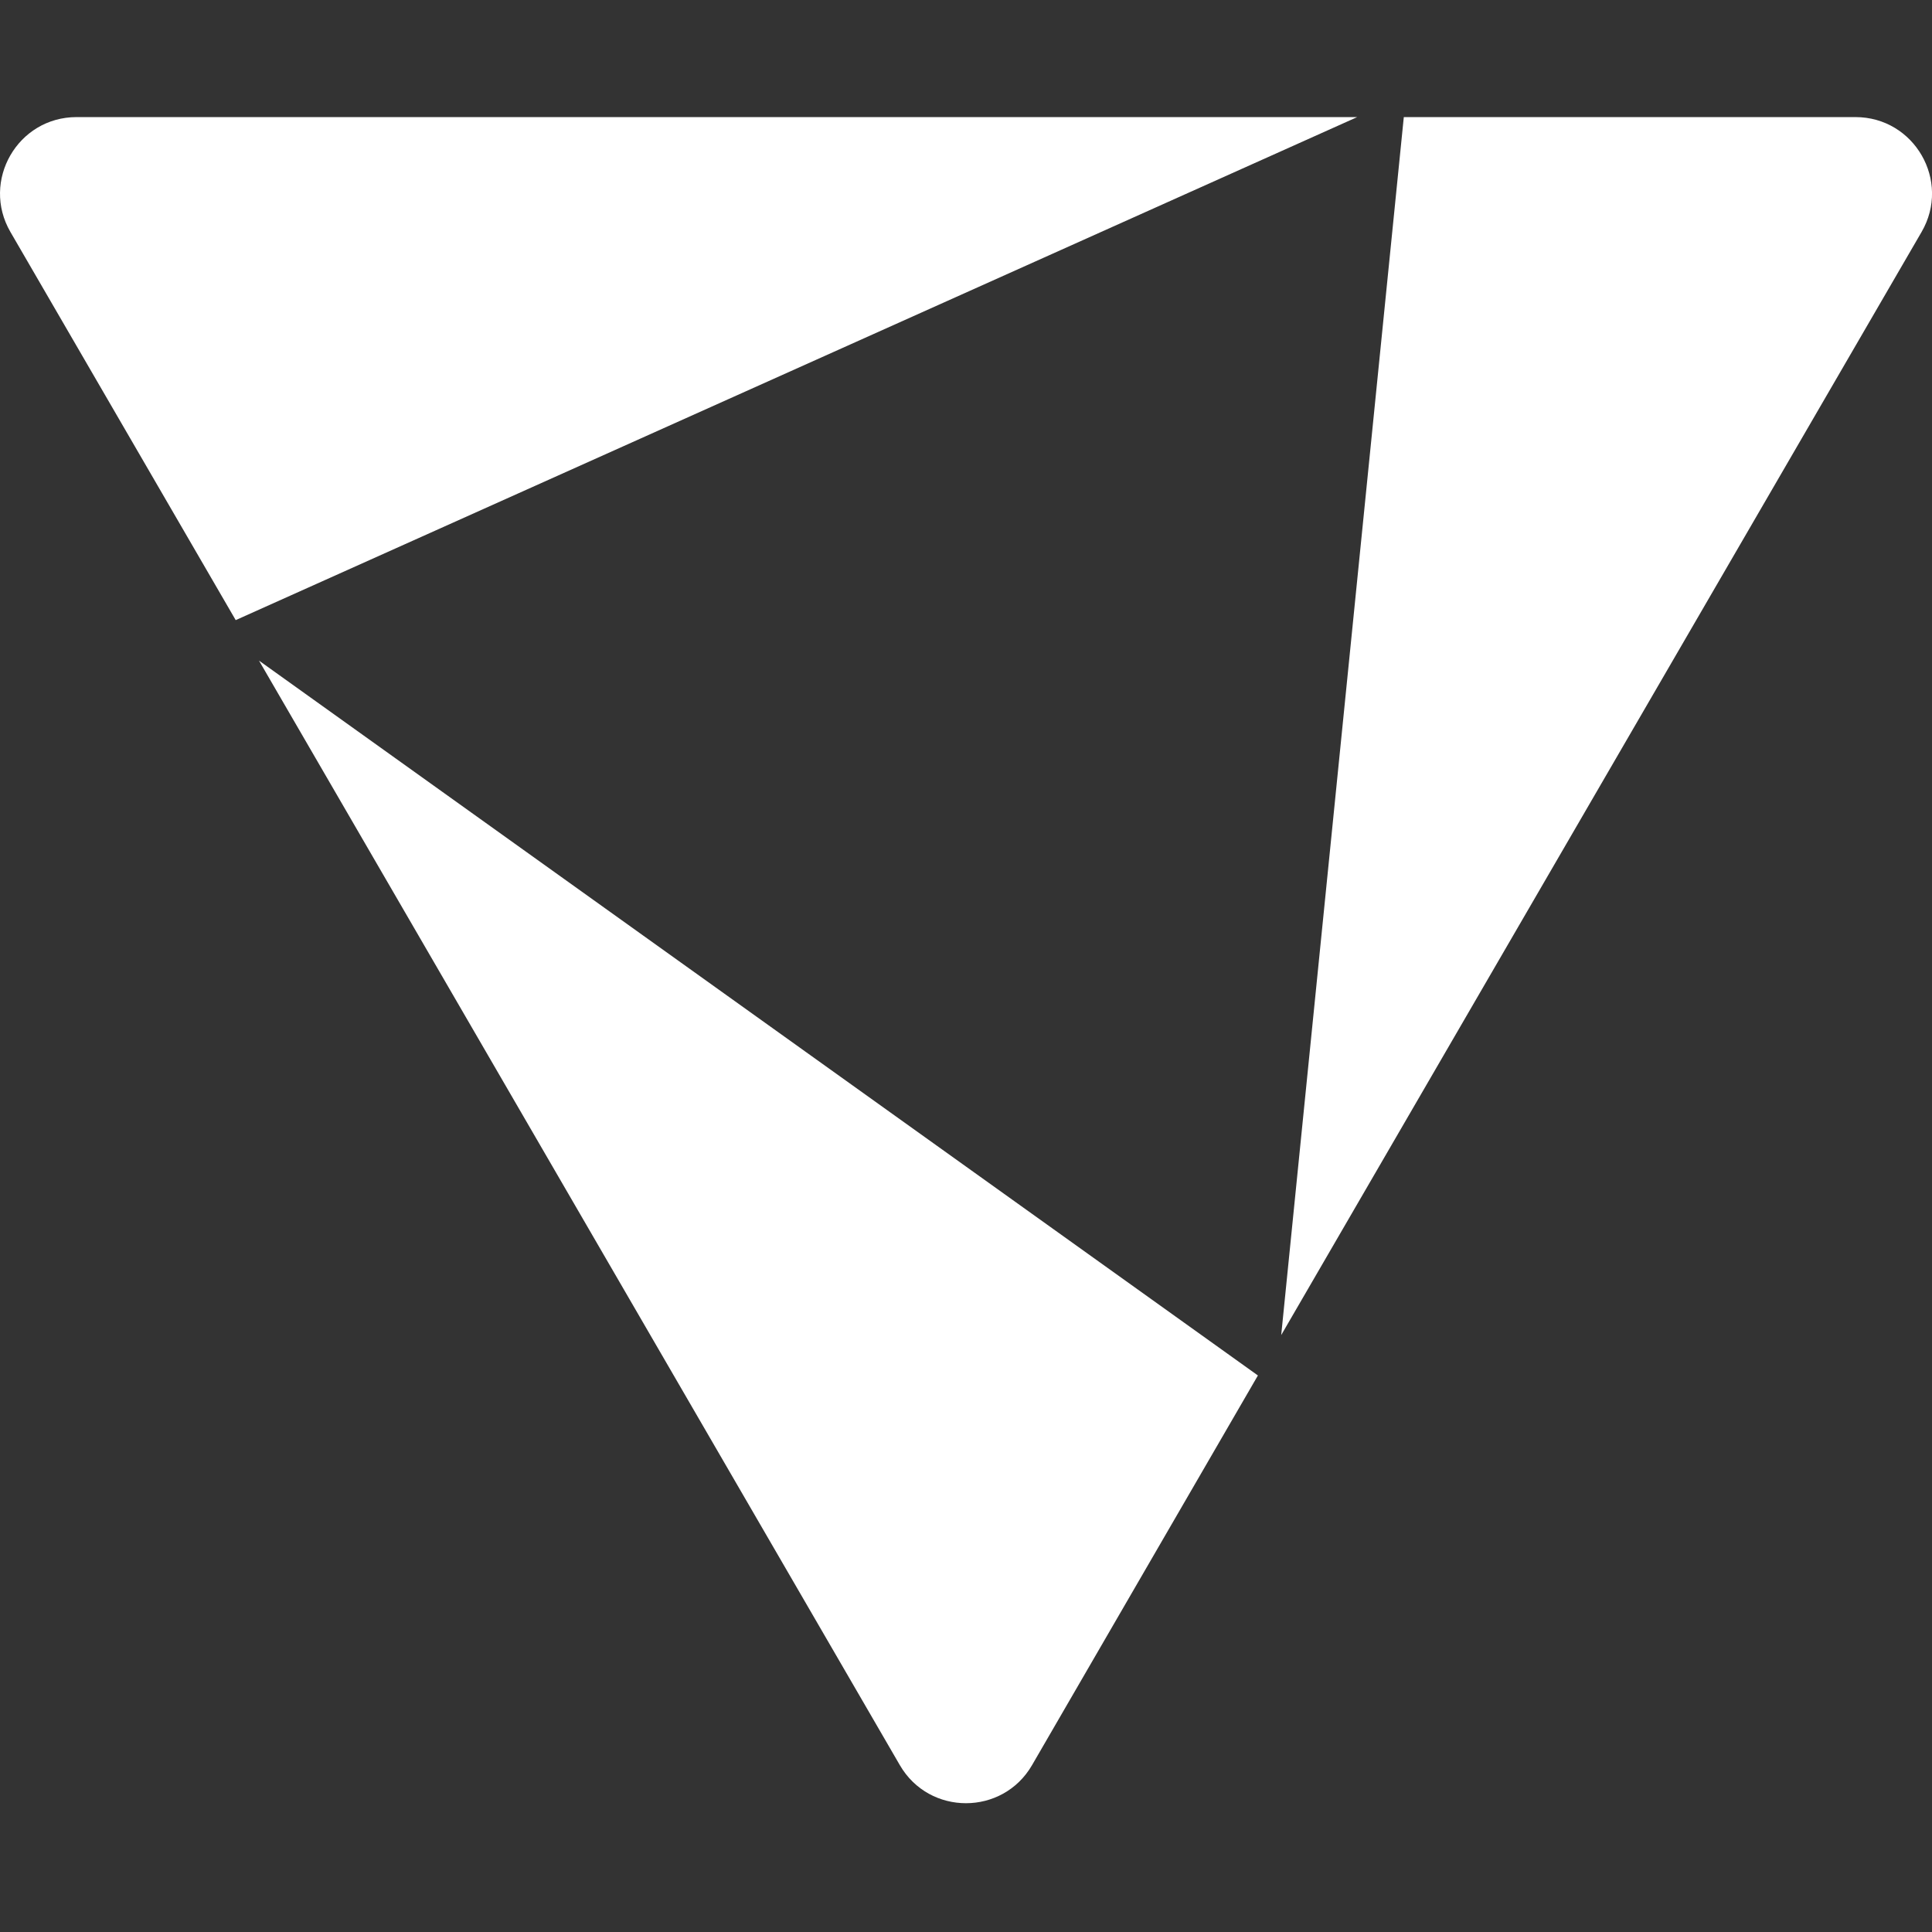 <svg width="165" height="165"
  xmlns="http://www.w3.org/2000/svg"
  xmlns:xlink="http://www.w3.org/1999/xlink" xml:space="preserve" overflow="hidden">
  <rect width="100%" height="100%" fill="#333333" stroke="none"/>
  <defs>
    <clipPath id="clip0">
      <rect x="1265" y="1380" width="165" height="165"/>
    </clipPath>
  </defs>
  <g clip-path="url(#clip0)" transform="translate(-1265 -1380)">
    <path d="M1287.12 1436.42 1372.43 1497.47 1353.14 1530.75C1350.63 1535.08 1344.37 1535.09 1341.85 1530.75ZM1384.89 1390 1423.46 1390C1428.5 1390 1431.64 1395.46 1429.11 1399.81L1374.42 1494.02ZM1271.54 1390 1380.91 1390 1285.13 1432.96 1265.89 1399.81C1263.37 1395.46 1266.5 1390 1271.54 1390Z" fill="#fff" fill-rule="evenodd"/>
  </g>
</svg>